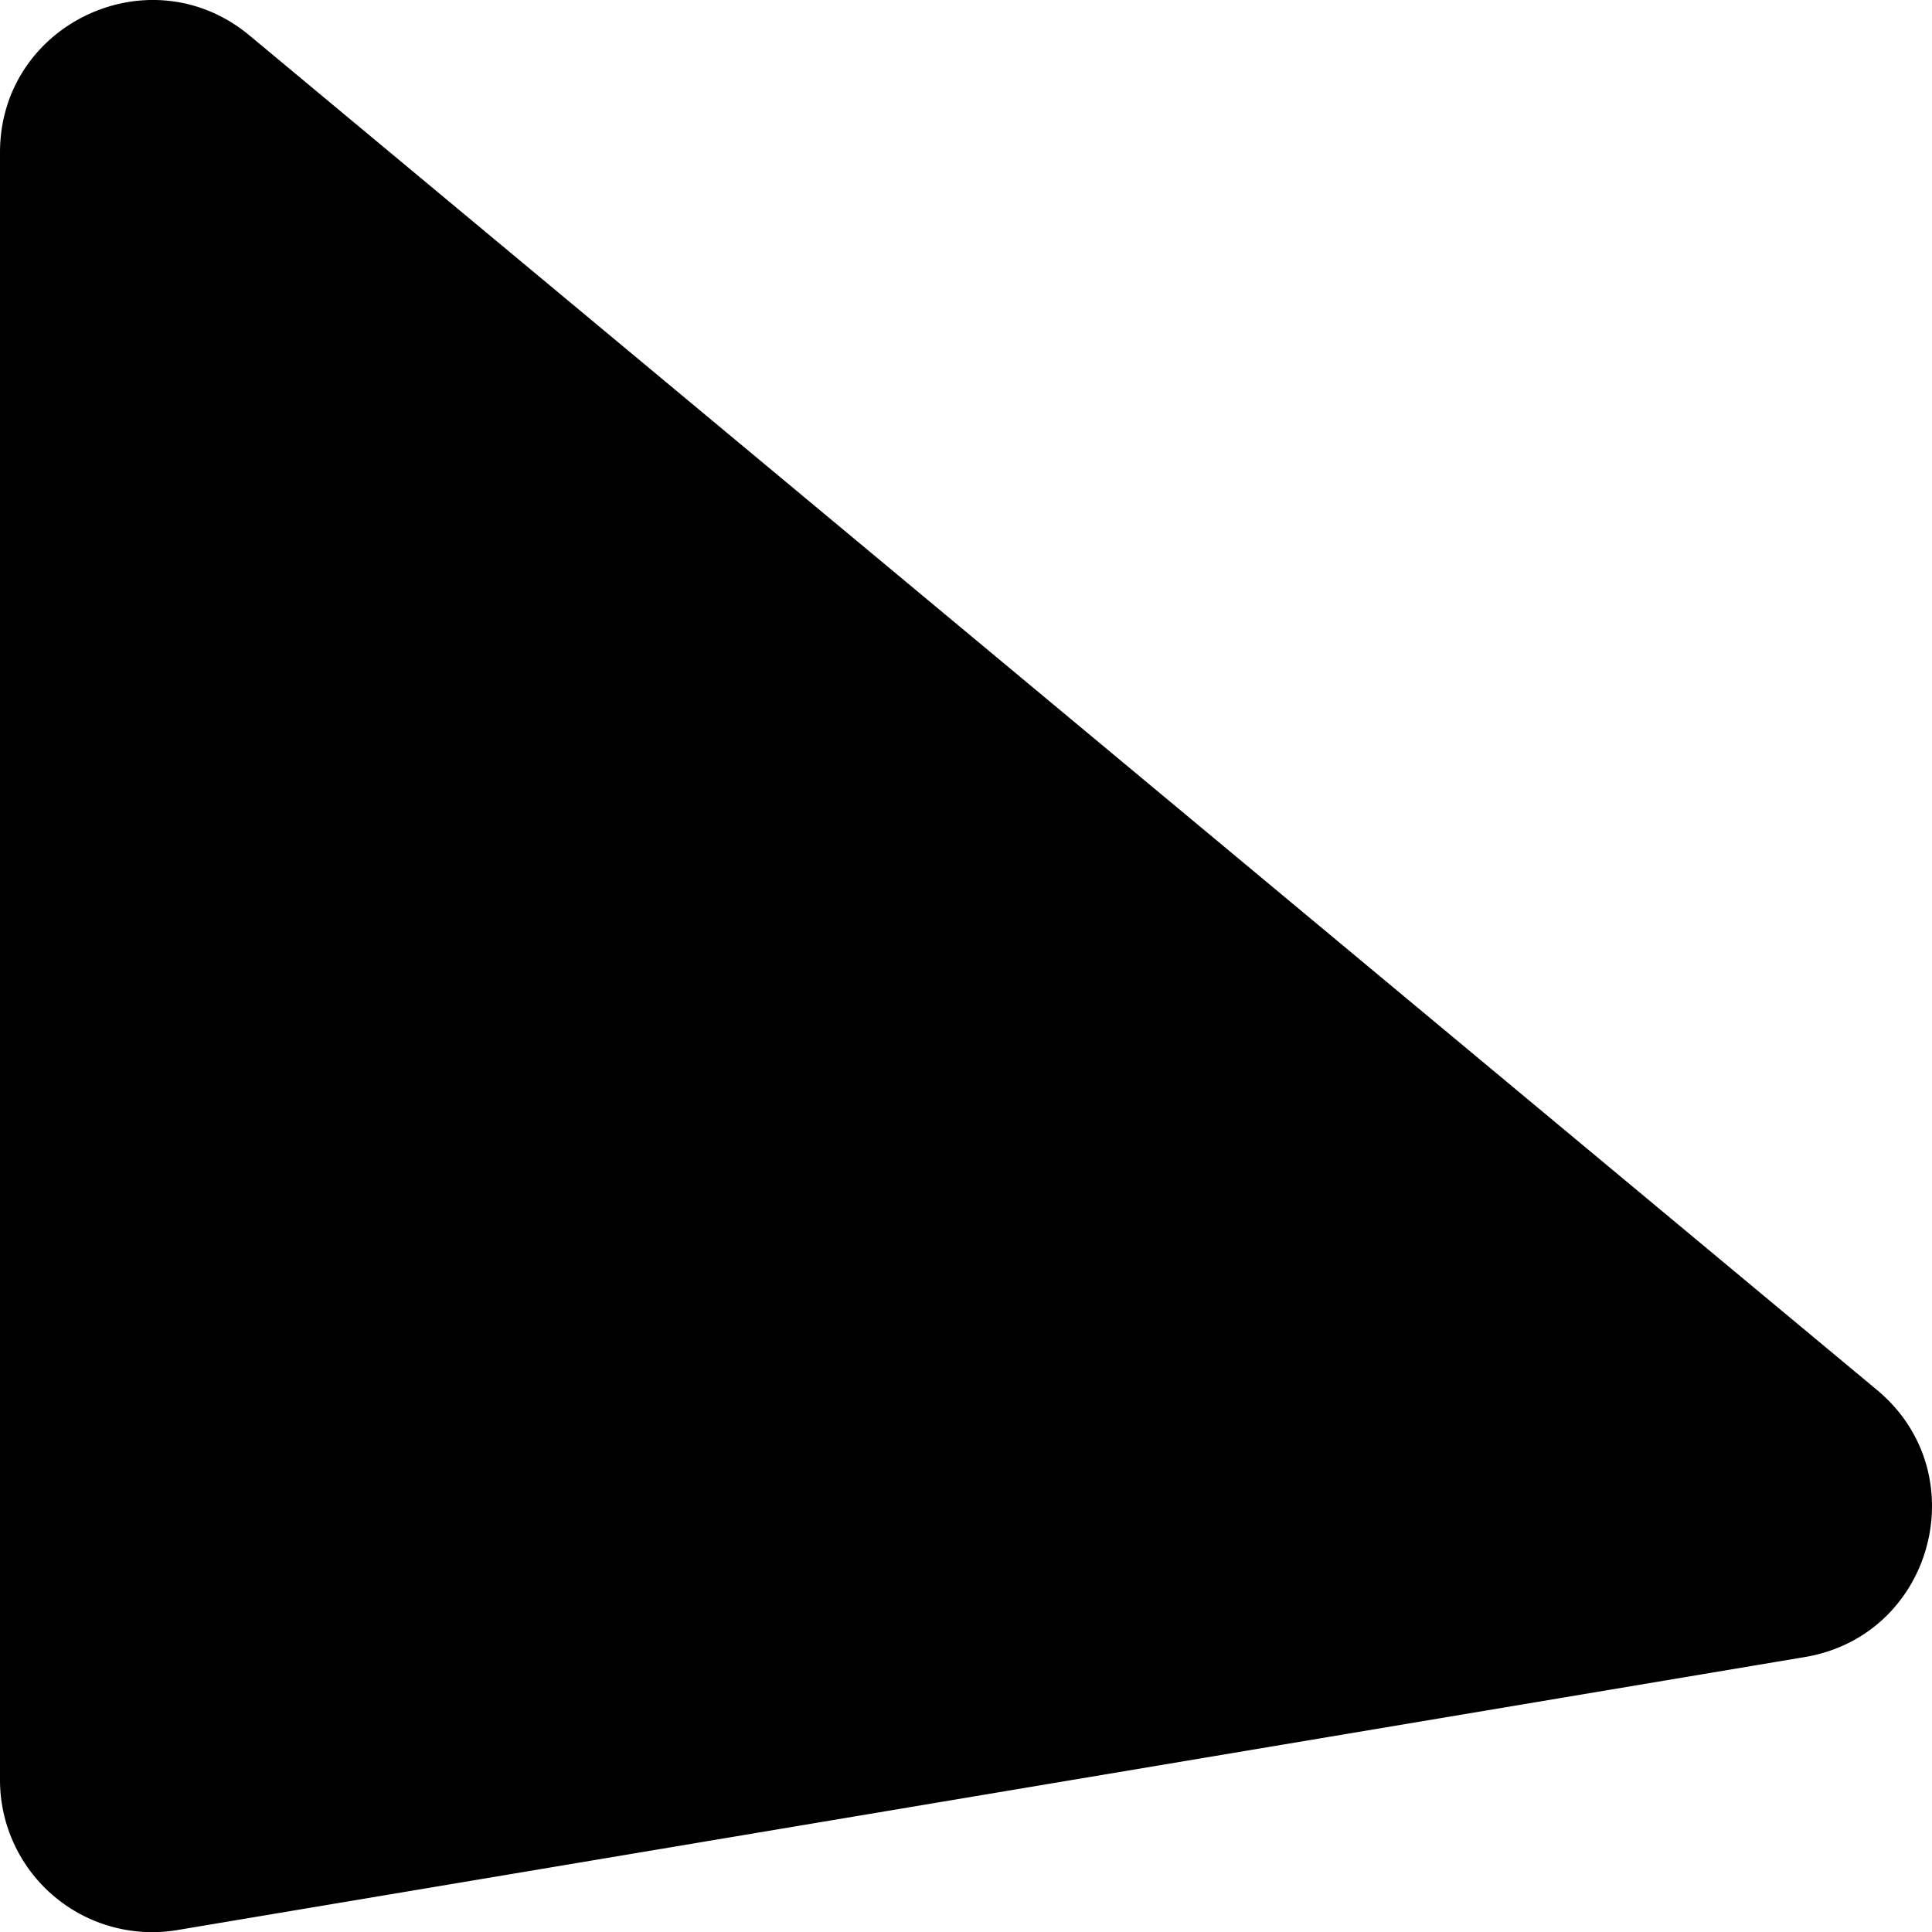 <svg xmlns="http://www.w3.org/2000/svg" viewBox="0 0 702.31 702.38"><path d="M656.09,602.36,64.47,701.6A55.32,55.32,0,0,1,0,647V55.42C0,8.54,54.67-17.09,90.71,12.9L682.33,505.29C718.69,535.55,702.75,594.53,656.09,602.36Z"/></svg>